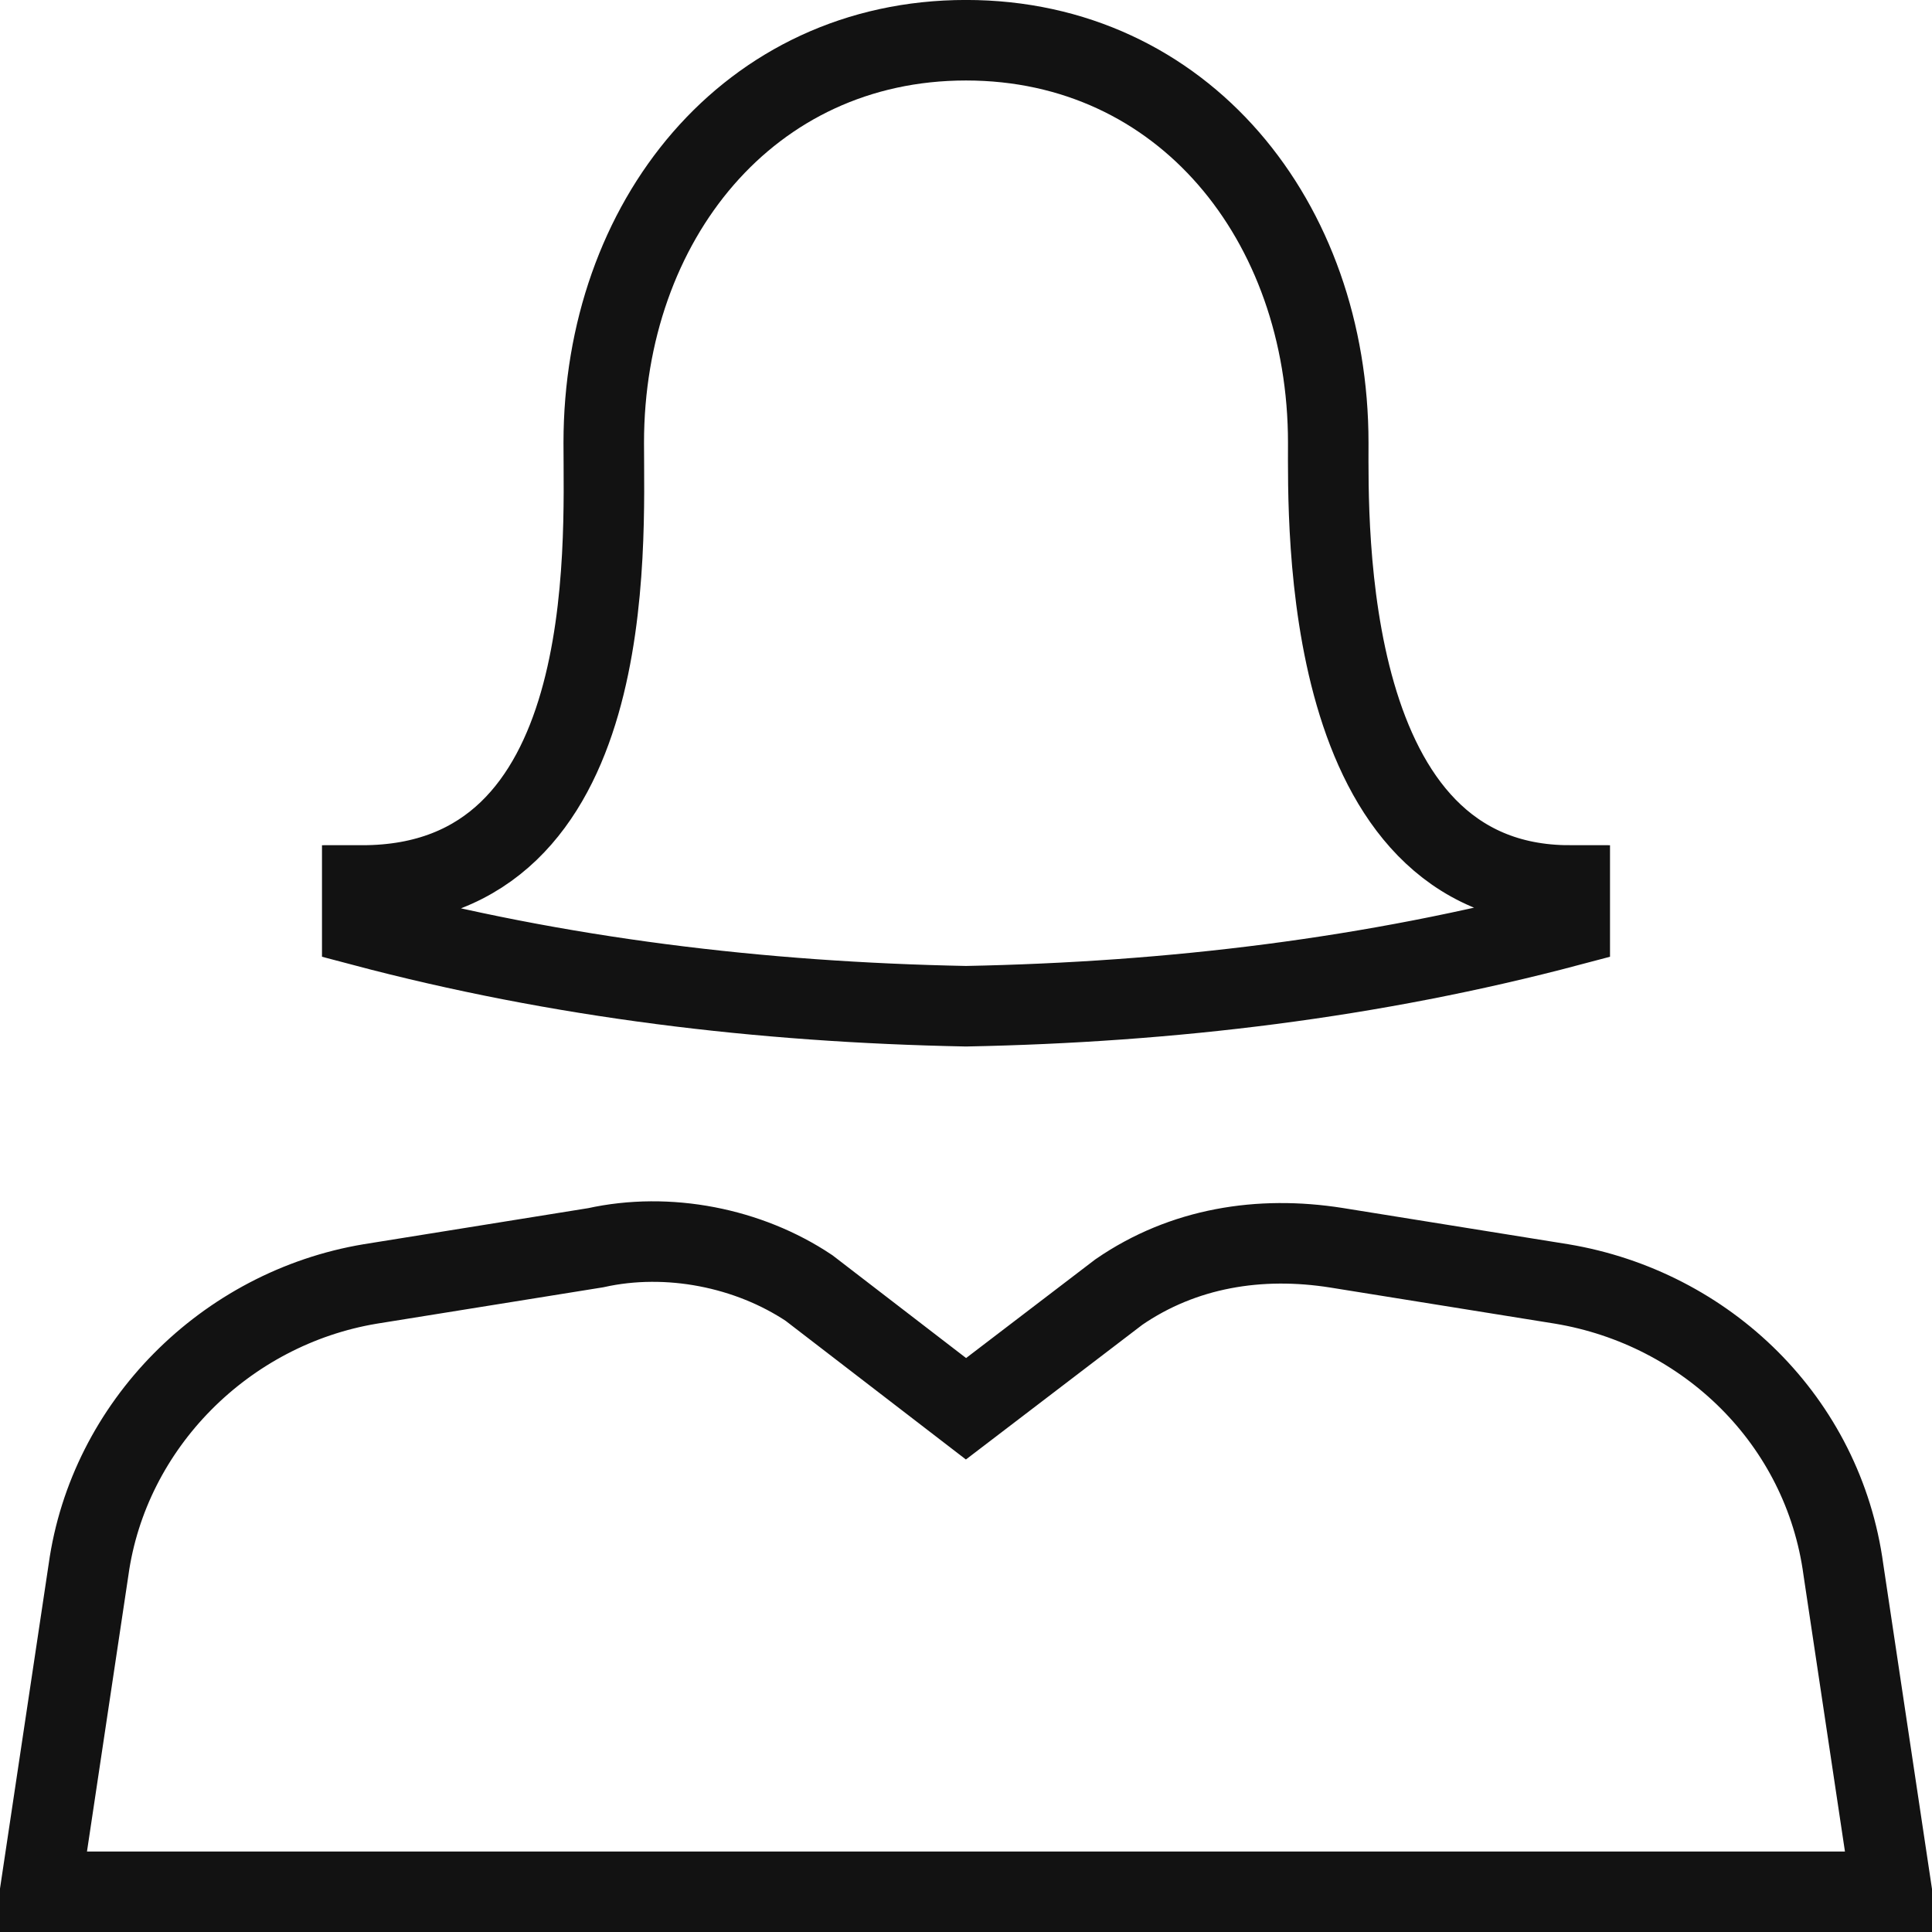 <svg xmlns="http://www.w3.org/2000/svg" width="28" height="28" fill="none"><g stroke="#121212" stroke-miterlimit="10" stroke-width="1.167" clip-path="url(#a)"><path d="M27.416 27.417H.583l.7-4.667c.292-2.1 1.983-3.792 4.083-4.142l3.267-.525c1.05-.233 2.217 0 3.092.584L14 20.417l2.216-1.692c.934-.642 2.042-.817 3.15-.642l3.267.525c2.1.35 3.792 1.984 4.083 4.142l.7 4.667ZM19.25 6.417c0-3.209-2.1-5.834-5.25-5.834S8.75 3.208 8.75 6.417c0 1.516.233 6.416-3.5 6.416v.584c2.858.758 5.775 1.108 8.75 1.166 2.975-.058 5.892-.408 8.75-1.166v-.584c-3.617 0-3.5-5.25-3.5-6.416Z"/></g><defs><clipPath id="a"><path fill="#fff" d="M0 0h28v28H0z"/></clipPath></defs></svg>